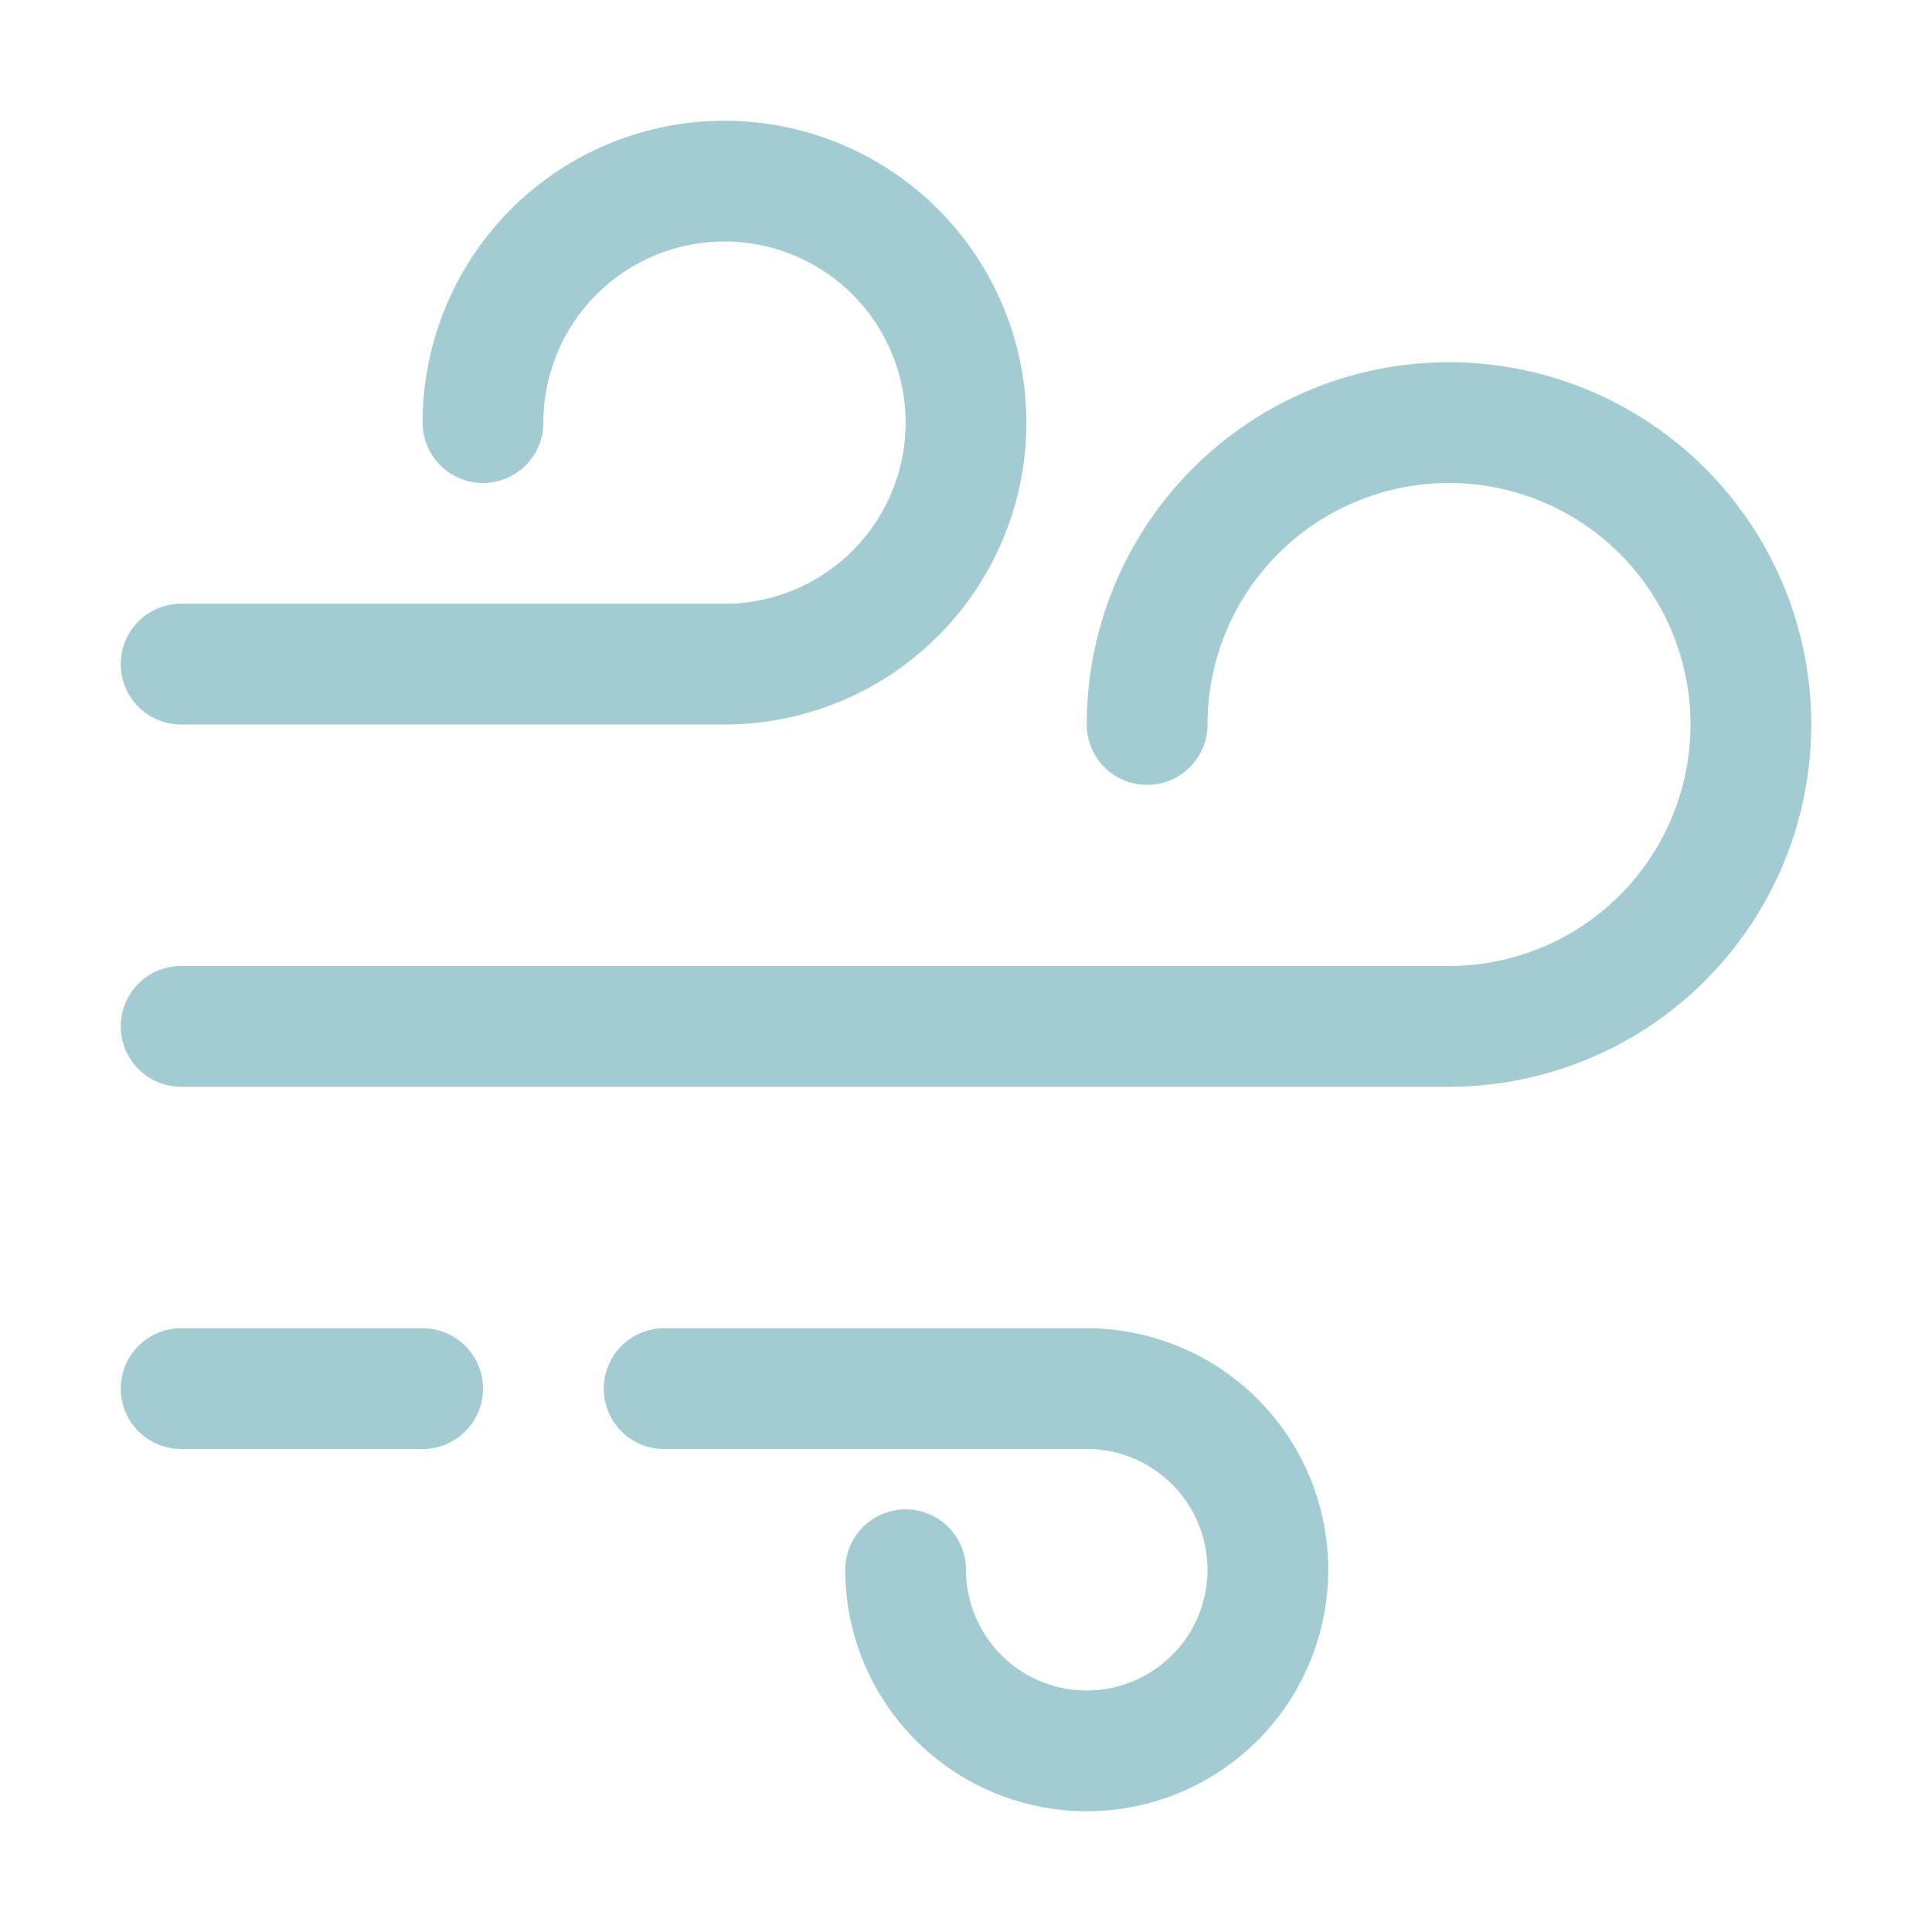 <svg xmlns="http://www.w3.org/2000/svg" width="16" height="16" viewBox="0 0 16 16">
	<path fill="none" stroke="#A2CBD2" stroke-linecap="round" stroke-linejoin="round" d="M1.5 5.5H6a2 2 0 10-2-2m-2.5 5H12A2.5 2.5 0 109.5 6m-2 7A1.5 1.5 0 109 11.5H5.5m-4 0h2" />
</svg>